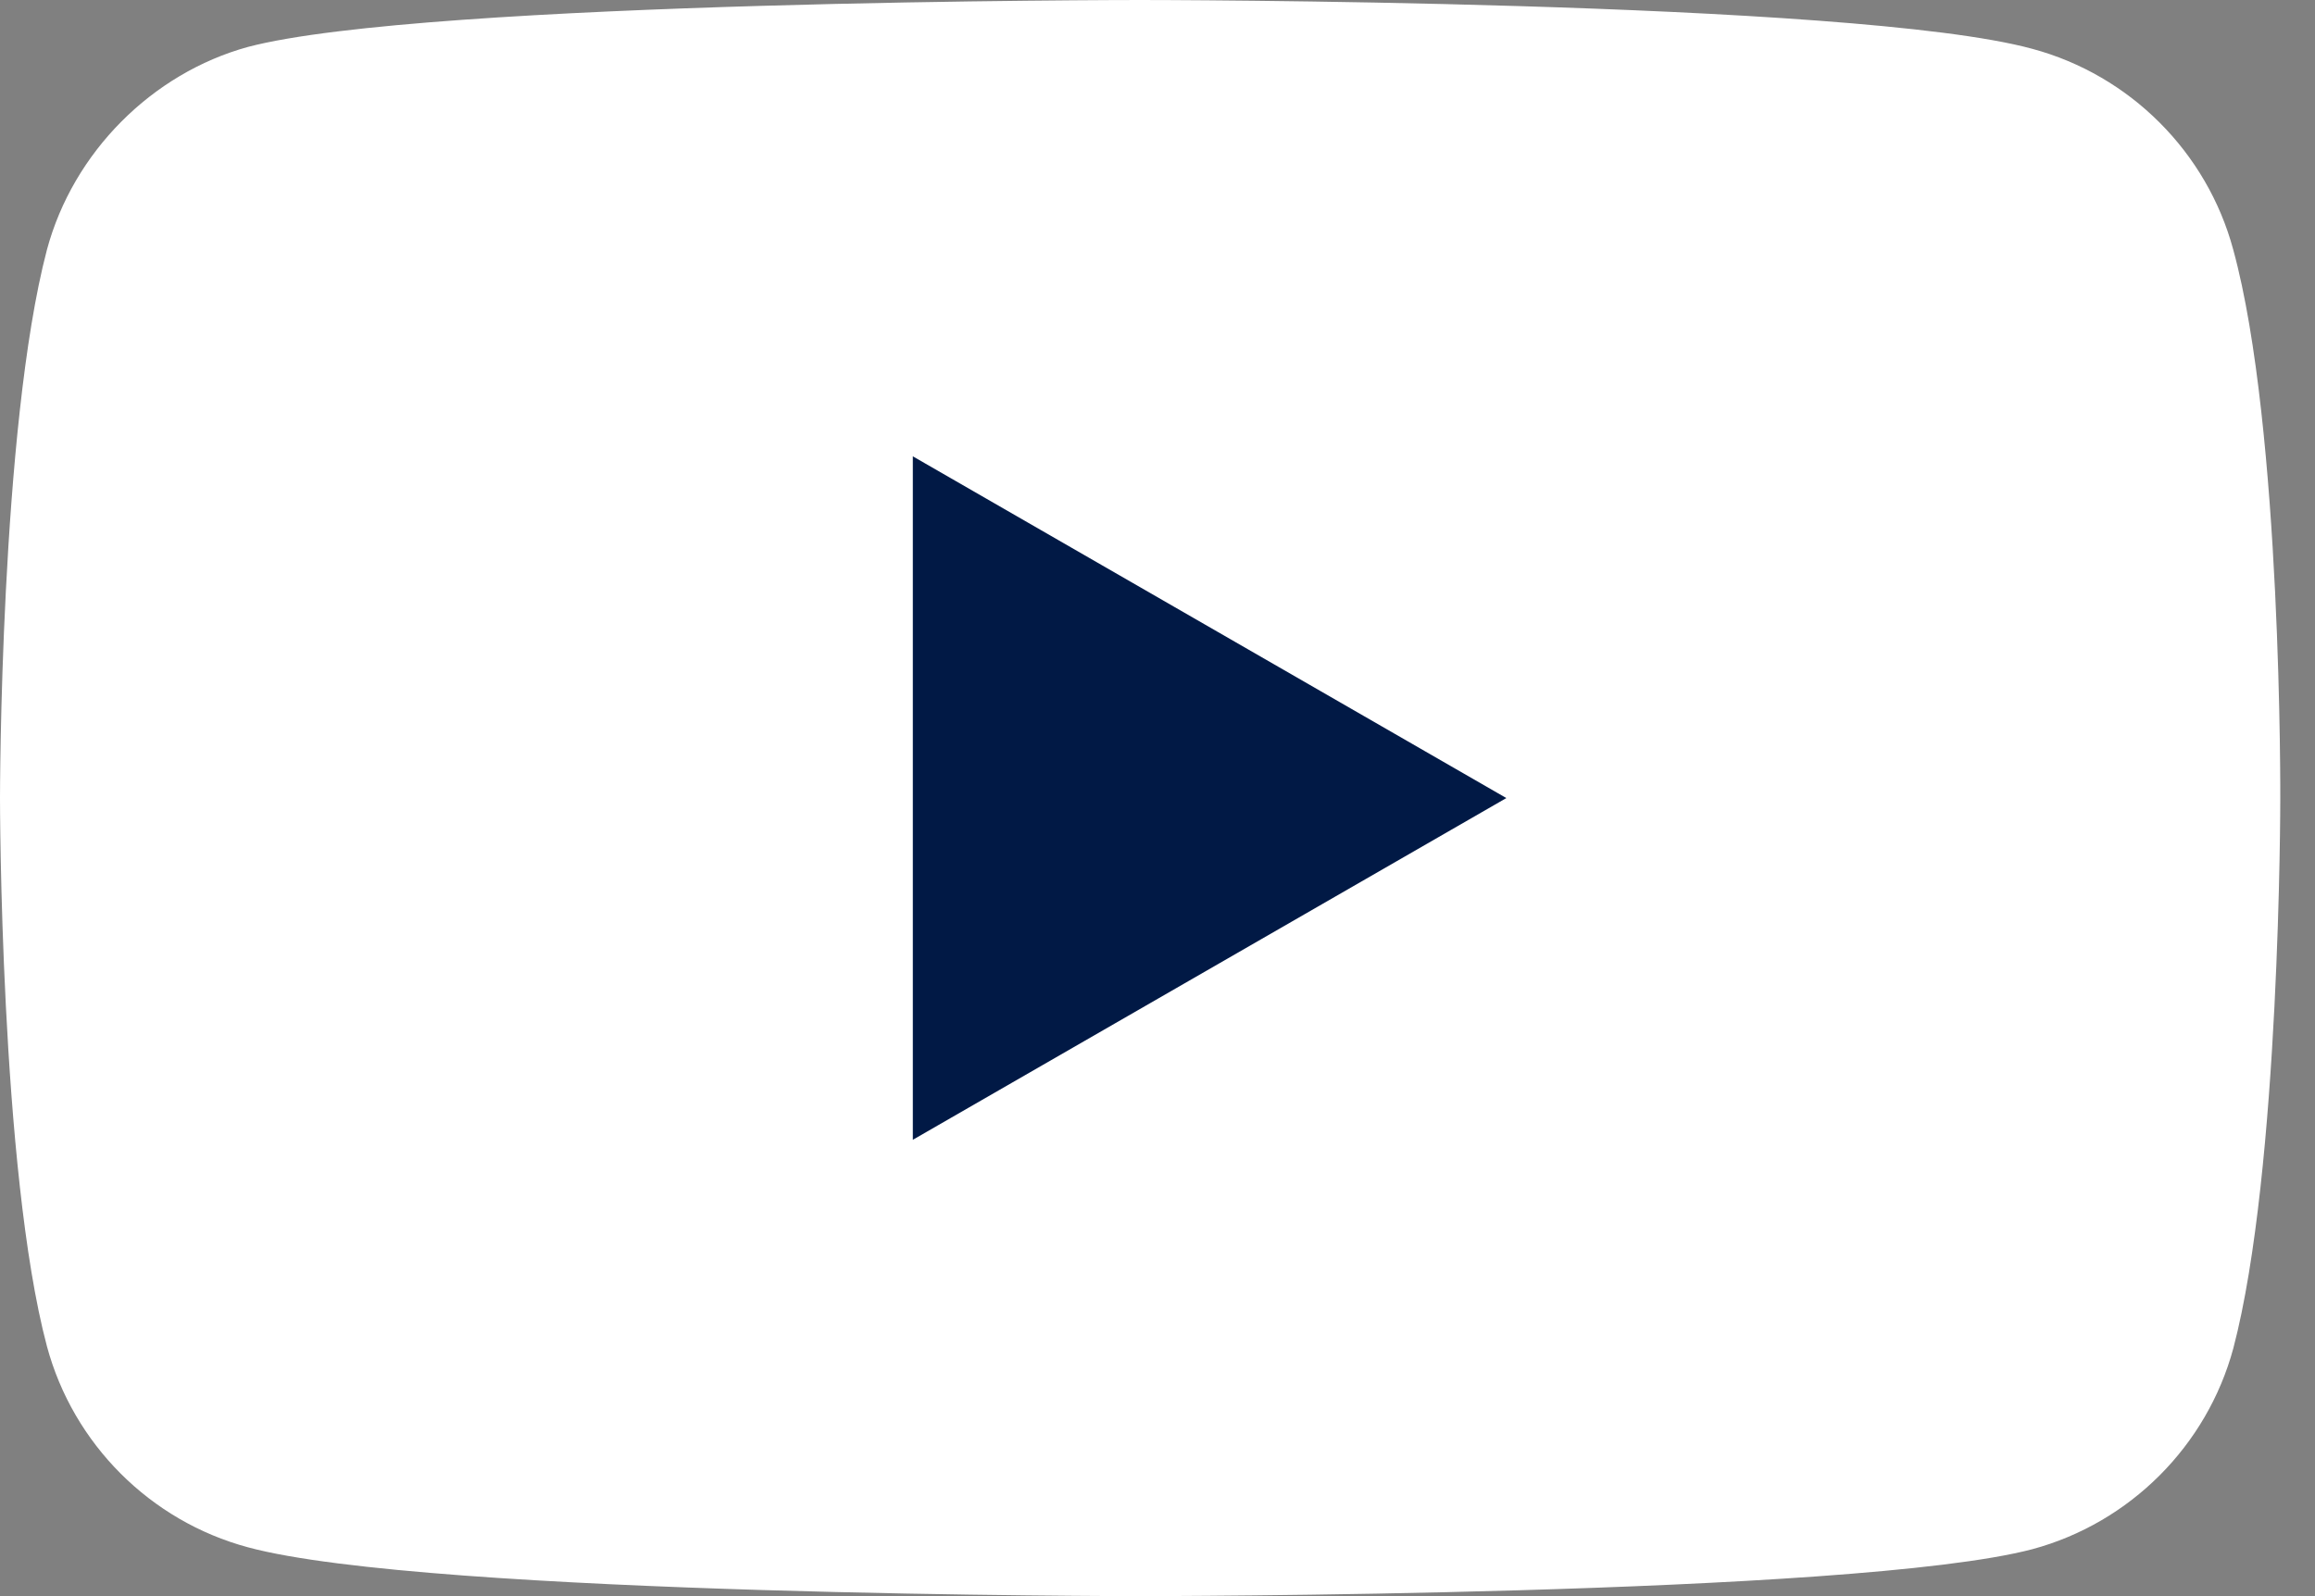<svg width="29" height="20" viewBox="0 0 29 20" fill="none" xmlns="http://www.w3.org/2000/svg">
<rect x="0" y="0" width="29" height="20" fill="#808080" stroke="none"/>
<path d="M27.976 3.129C27.647 1.906 26.682 0.941 25.459 0.612C23.223 0 14.282 0 14.282 0C14.282 0 5.341 0 3.106 0.588C1.906 0.918 0.917 1.906 0.588 3.129C0 5.365 0 10 0 10C0 10 0 14.659 0.588 16.87C0.918 18.094 1.882 19.059 3.106 19.388C5.365 20 14.282 20 14.282 20C14.282 20 23.223 20 25.459 19.412C26.682 19.082 27.647 18.117 27.977 16.894C28.565 14.659 28.565 10.024 28.565 10.024C28.565 10.024 28.588 5.365 27.976 3.129Z" fill="white"/>
<path d="M11.435 14.282L18.87 10L11.435 5.718V14.282Z" fill="#011945"/>
</svg>
